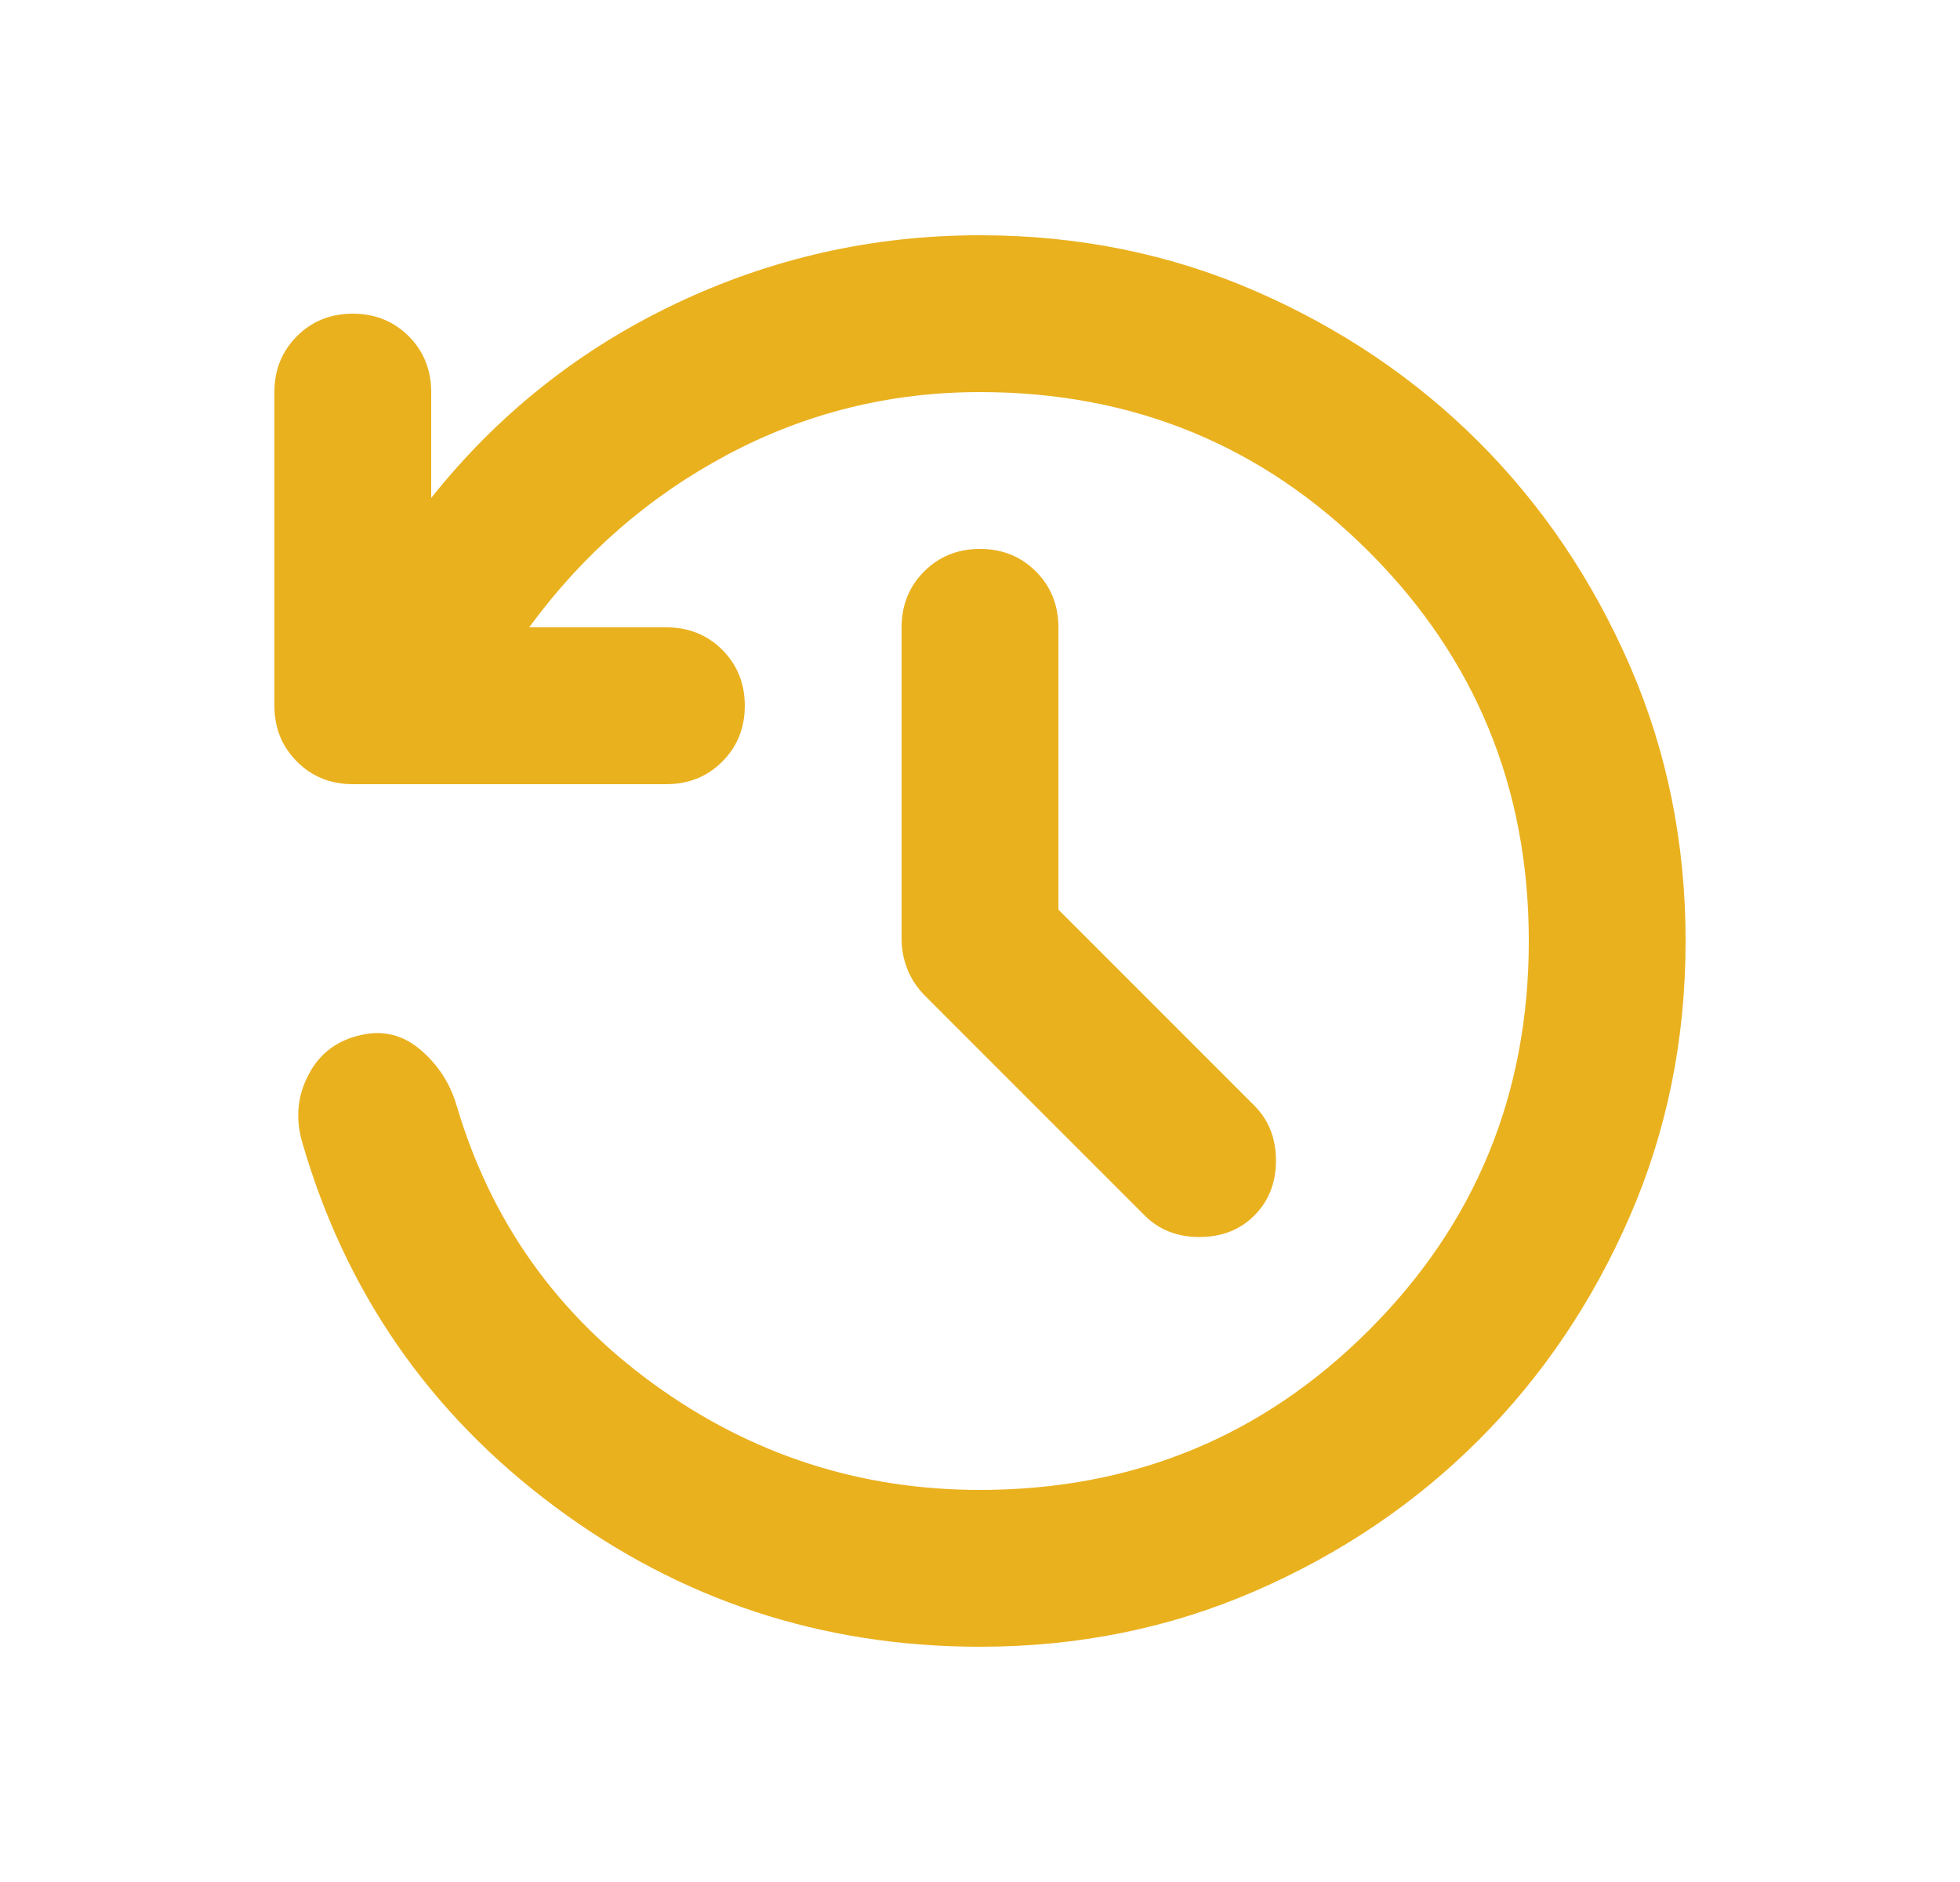 <svg width="25" height="24" viewBox="0 0 25 24" fill="none" xmlns="http://www.w3.org/2000/svg">
<path d="M13.5 11.6L16 14.1C16.183 14.283 16.275 14.517 16.275 14.8C16.275 15.083 16.183 15.317 16 15.5C15.817 15.683 15.583 15.775 15.3 15.775C15.017 15.775 14.783 15.683 14.6 15.5L11.8 12.7C11.7 12.6 11.625 12.487 11.575 12.362C11.525 12.237 11.5 12.108 11.5 11.975V8C11.5 7.717 11.596 7.479 11.788 7.287C11.979 7.096 12.217 7 12.5 7C12.783 7 13.021 7.096 13.213 7.287C13.404 7.479 13.5 7.717 13.5 8V11.6ZM12.5 21C10.483 21 8.675 20.404 7.075 19.212C5.475 18.021 4.4 16.467 3.85 14.55C3.767 14.25 3.796 13.967 3.938 13.7C4.079 13.433 4.3 13.267 4.6 13.2C4.883 13.133 5.138 13.196 5.363 13.387C5.588 13.579 5.742 13.817 5.825 14.1C6.258 15.567 7.096 16.75 8.338 17.65C9.579 18.55 10.967 19 12.5 19C14.45 19 16.104 18.321 17.462 16.962C18.821 15.604 19.5 13.95 19.5 12C19.5 10.05 18.821 8.396 17.462 7.037C16.104 5.679 14.45 5 12.5 5C11.35 5 10.275 5.267 9.275 5.8C8.275 6.333 7.433 7.067 6.75 8H8.5C8.783 8 9.021 8.096 9.213 8.287C9.404 8.479 9.5 8.717 9.5 9C9.5 9.283 9.404 9.521 9.213 9.712C9.021 9.904 8.783 10 8.5 10H4.5C4.217 10 3.979 9.904 3.788 9.712C3.596 9.521 3.5 9.283 3.5 9V5C3.5 4.717 3.596 4.479 3.788 4.287C3.979 4.096 4.217 4 4.5 4C4.783 4 5.021 4.096 5.213 4.287C5.404 4.479 5.5 4.717 5.5 5V6.35C6.35 5.283 7.388 4.458 8.613 3.875C9.838 3.292 11.133 3 12.5 3C13.75 3 14.921 3.237 16.013 3.712C17.104 4.187 18.054 4.829 18.863 5.637C19.671 6.446 20.313 7.396 20.788 8.487C21.263 9.579 21.5 10.75 21.5 12C21.5 13.25 21.263 14.421 20.788 15.512C20.313 16.604 19.671 17.554 18.863 18.362C18.054 19.171 17.104 19.813 16.013 20.288C14.921 20.763 13.75 21 12.5 21Z" fill="#EAB11F"/>
</svg>
